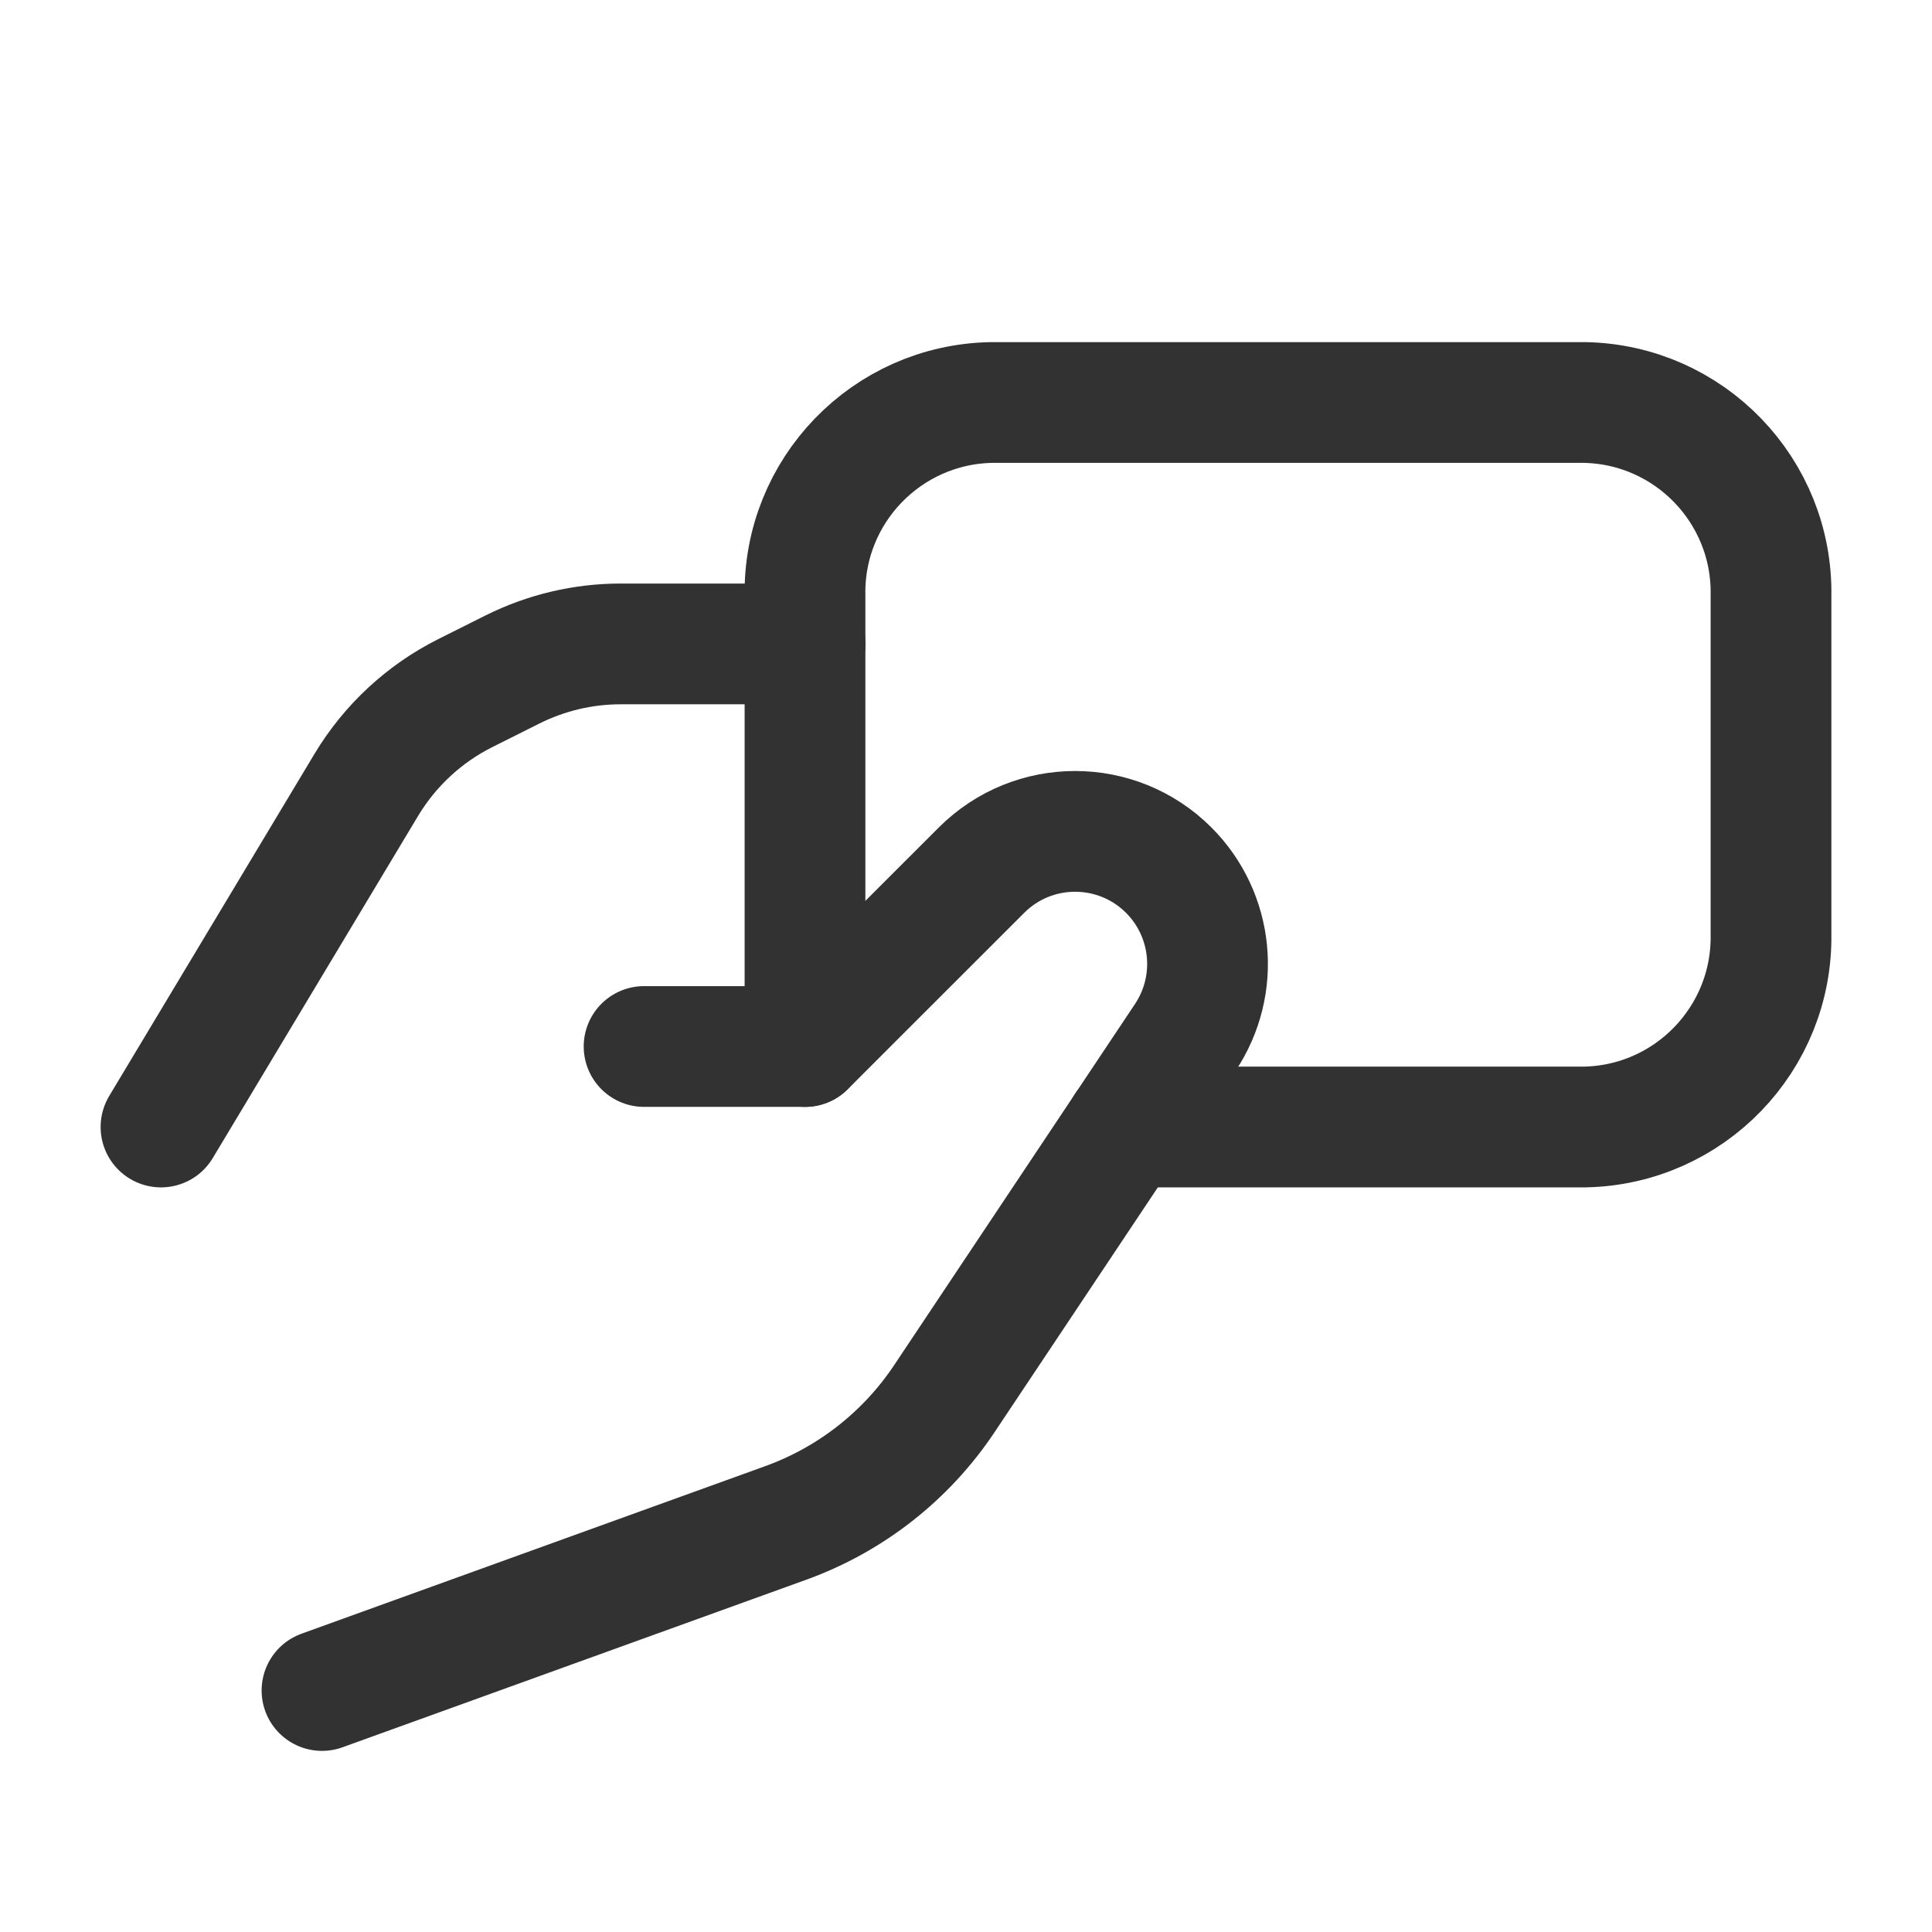 <?xml version="1.0" encoding="UTF-8"?><svg version="1.1" viewBox="0 0 24 24" xmlns="http://www.w3.org/2000/svg" xmlns:xlink="http://www.w3.org/1999/xlink"><g stroke-linecap="round" stroke-width="1.5" stroke="#323232" fill="none" stroke-linejoin="round"><path d="M2 14l2.551-4.251 -1.73483e-07 2.89142e-07c.294-.489.721-.885 1.231-1.14l.585-.293 1.07711e-08-5.3855e-09c.417-.208.876-.317 1.342-.317h2.292"></path><path d="M4 21l5.762-2.082 -1.52802e-07 5.5214e-08c.804-.291 1.494-.831 1.969-1.543l2.993-4.488 -4.60952e-08 6.91213e-08c.435-.653.349-1.522-.205-2.077v0l-2.94566e-08-2.94563e-08c-.643-.643-1.684-.643-2.327-0l-2.191 2.19h-2"></path><path d="M13.981 14h5.703l-9.23093e-08 1.6769e-09c1.302-.024 2.339-1.098 2.316-2.4v-4.2l7.03824e-08-4.01106e-06c.023-1.302-1.014-2.376-2.316-2.4h-7.368l-1.15165e-07 2.09211e-09c-1.302.024-2.339 1.098-2.316 2.4v0 5.6"></path></g><rect width="24" height="24" fill="none"></rect></svg>